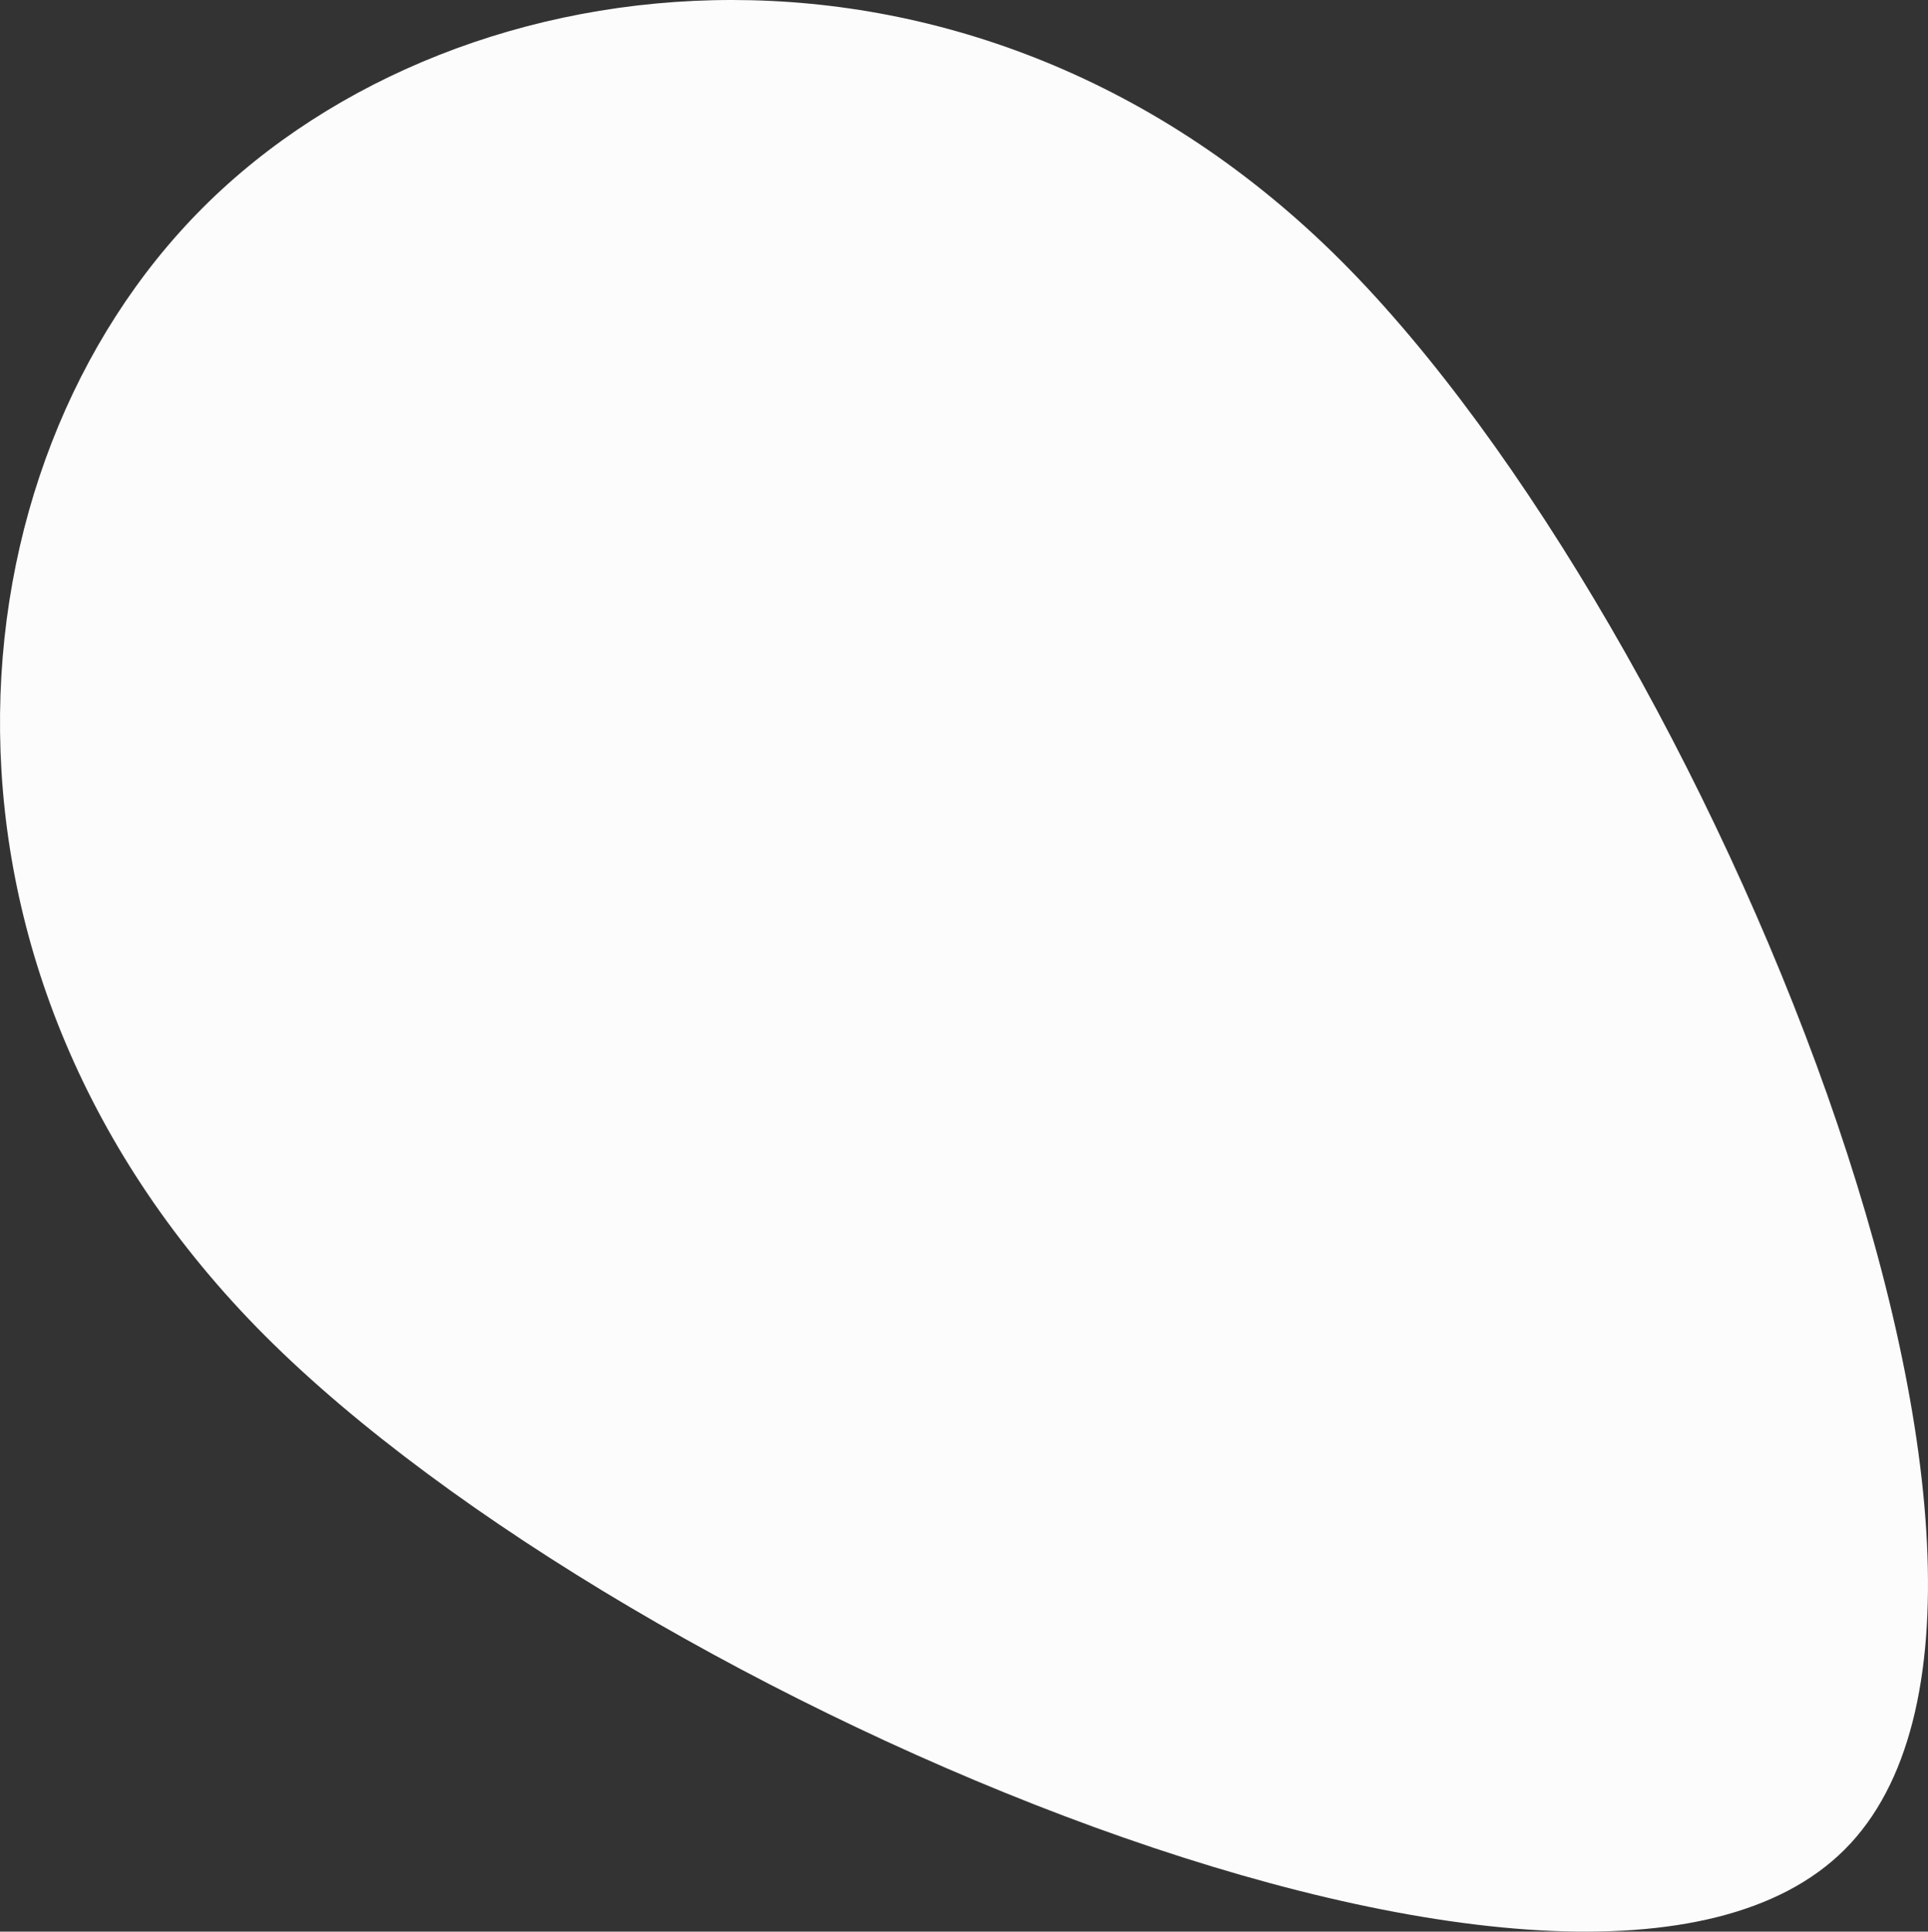 <?xml version="1.0" encoding="UTF-8"?><svg xmlns="http://www.w3.org/2000/svg" width="1078.05" height="1080" viewBox="0 0 1078.05 1080"><rect x="0" y="0" width="1078.05" height="1080" fill="#333333" stroke="none"/><g id="a"/><g id="b"><g id="c"><path id="d" d="M148.57,747.23C-55.37,543.29-31.87,261.4,113.46,116.08,258.78-29.25,545.98-58.07,749.92,145.87c203.94,203.94,426.87,742.9,281.55,888.22-145.33,145.33-678.96-82.93-882.9-286.87Z" fill="#fcfcfc"/></g></g></svg>